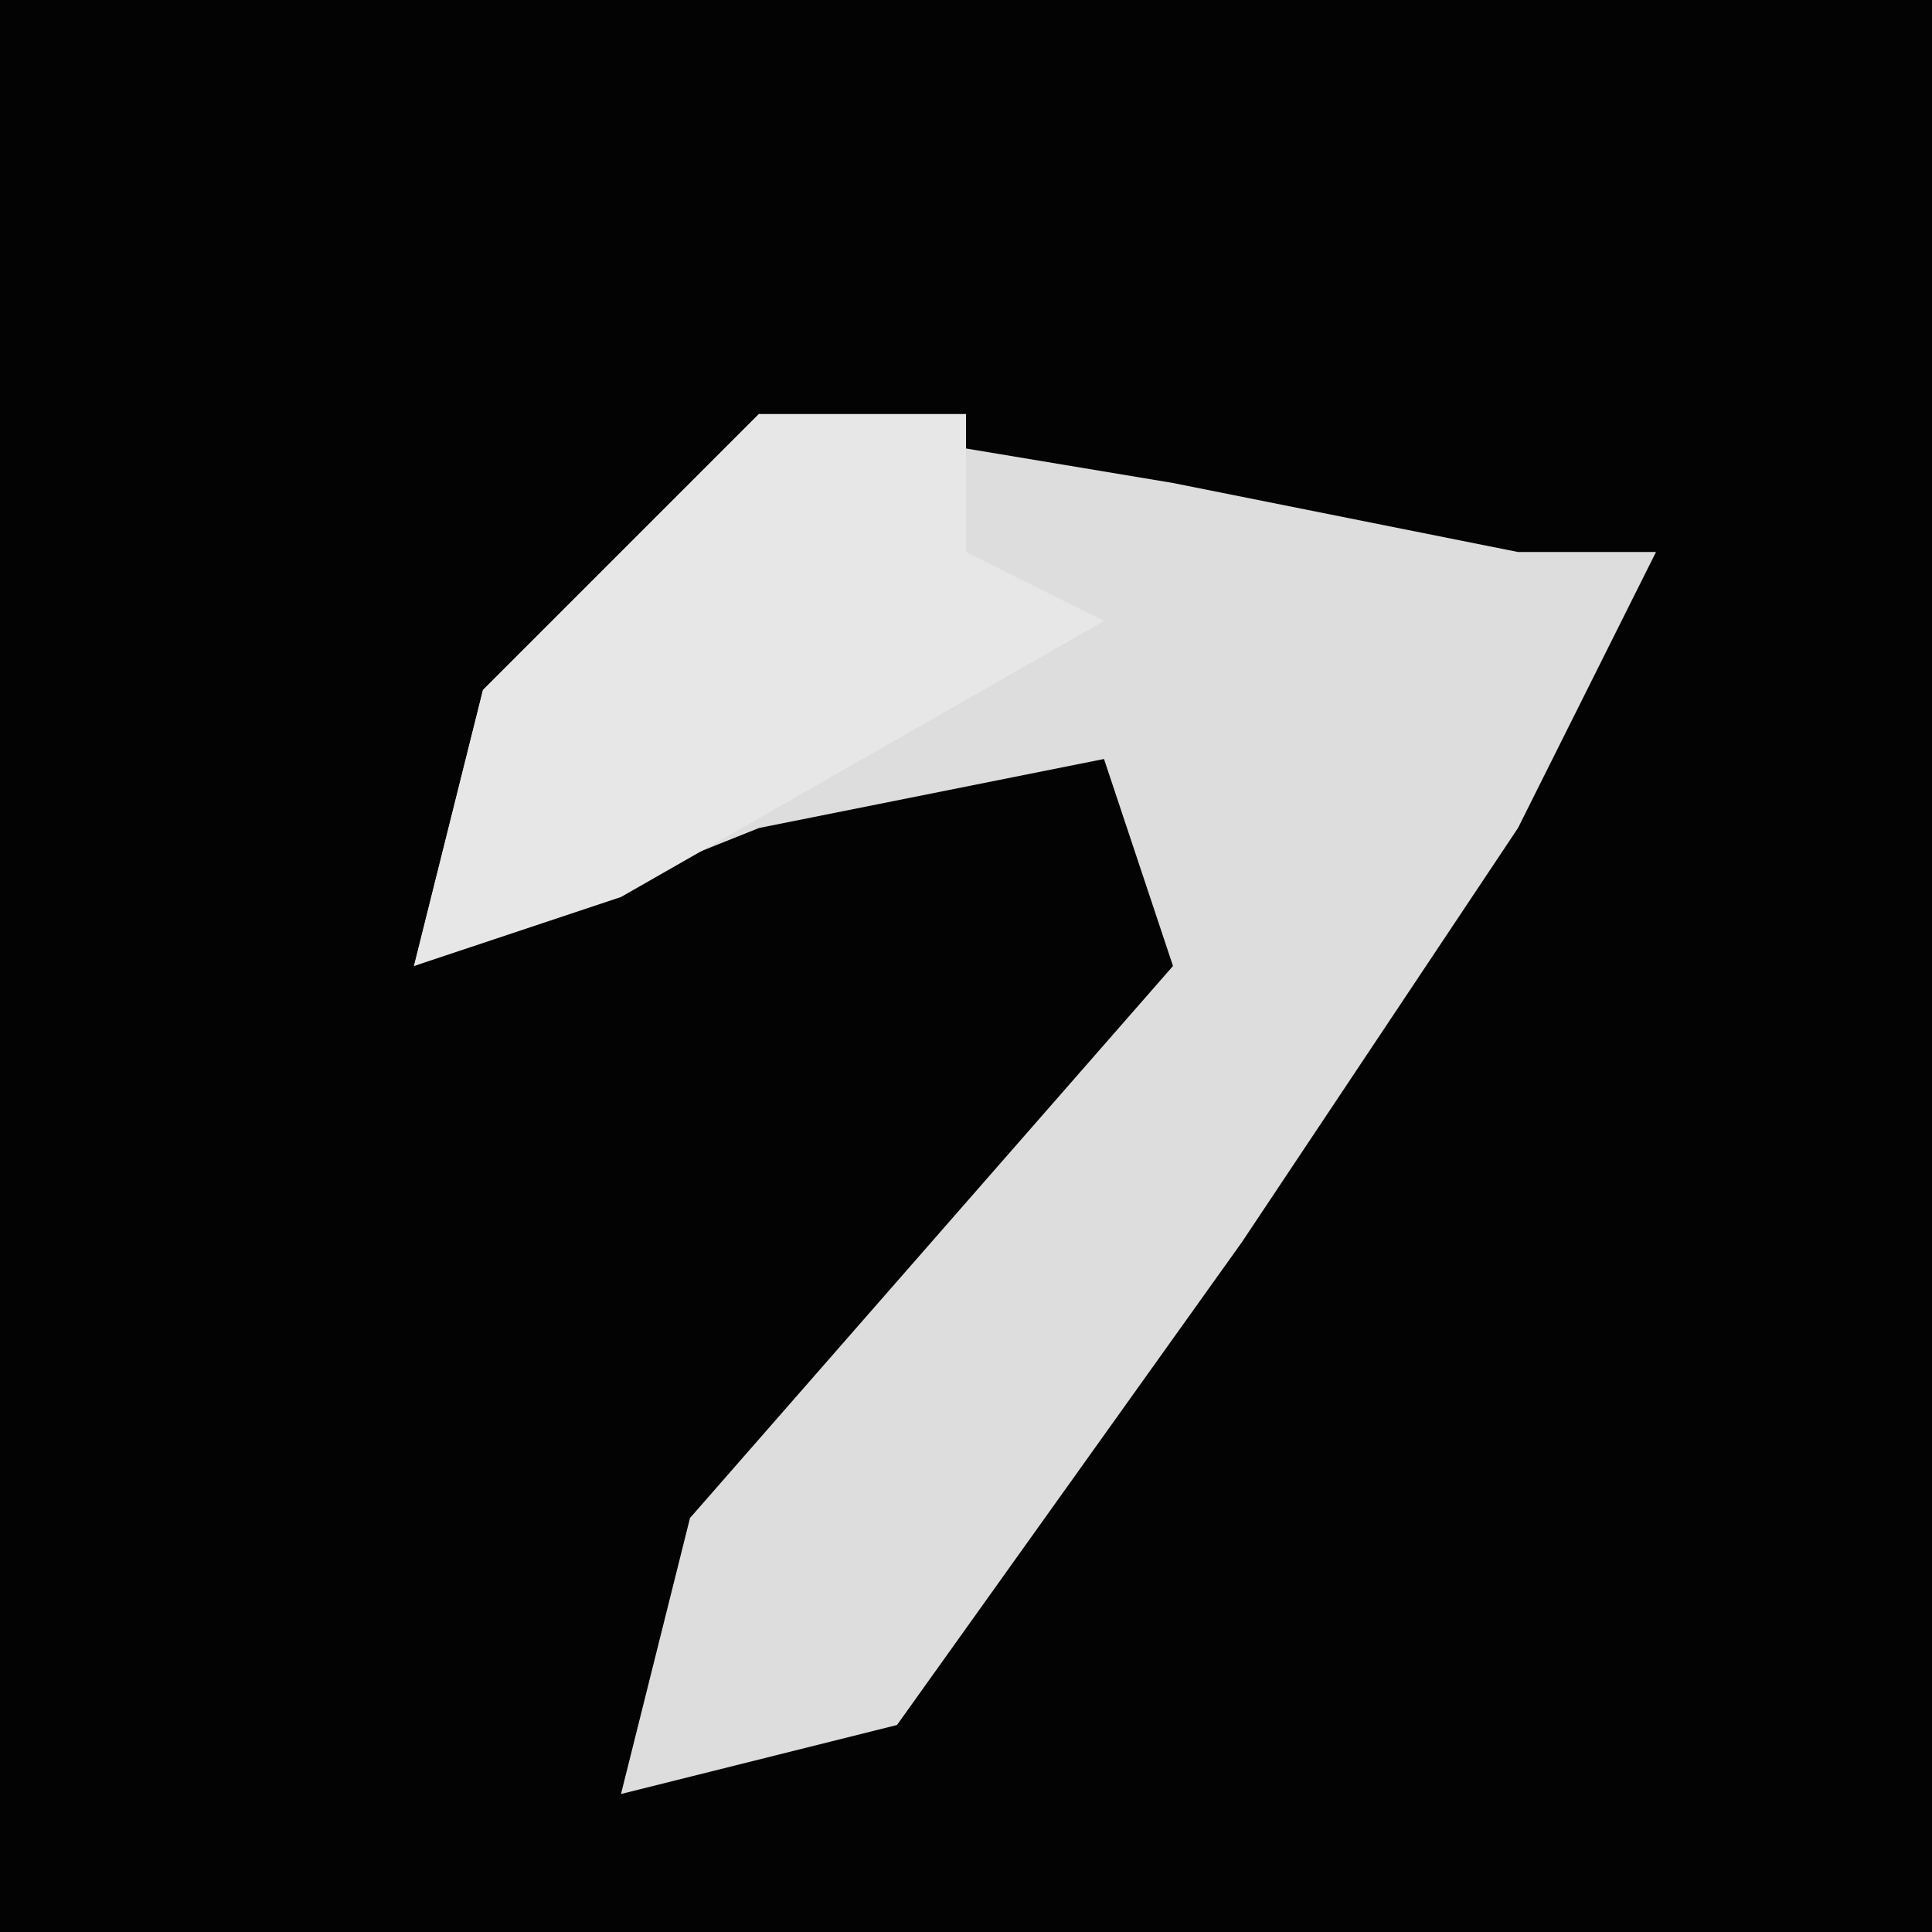 <?xml version="1.0" encoding="UTF-8"?>
<svg version="1.1" xmlns="http://www.w3.org/2000/svg" width="28" height="28">
<path d="M0,0 L28,0 L28,28 L0,28 Z " fill="#030303" transform="translate(0,0)"/>
<path d="M0,0 L6,1 L11,2 L13,2 L11,6 L7,12 L2,19 L-2,20 L-1,16 L6,8 L5,5 L0,6 L-5,8 L-4,4 Z " fill="#DDDDDD" transform="translate(11,6)"/>
<path d="M0,0 L3,0 L3,2 L5,3 L-2,7 L-5,8 L-4,4 Z " fill="#E7E7E7" transform="translate(11,6)"/>
</svg>
